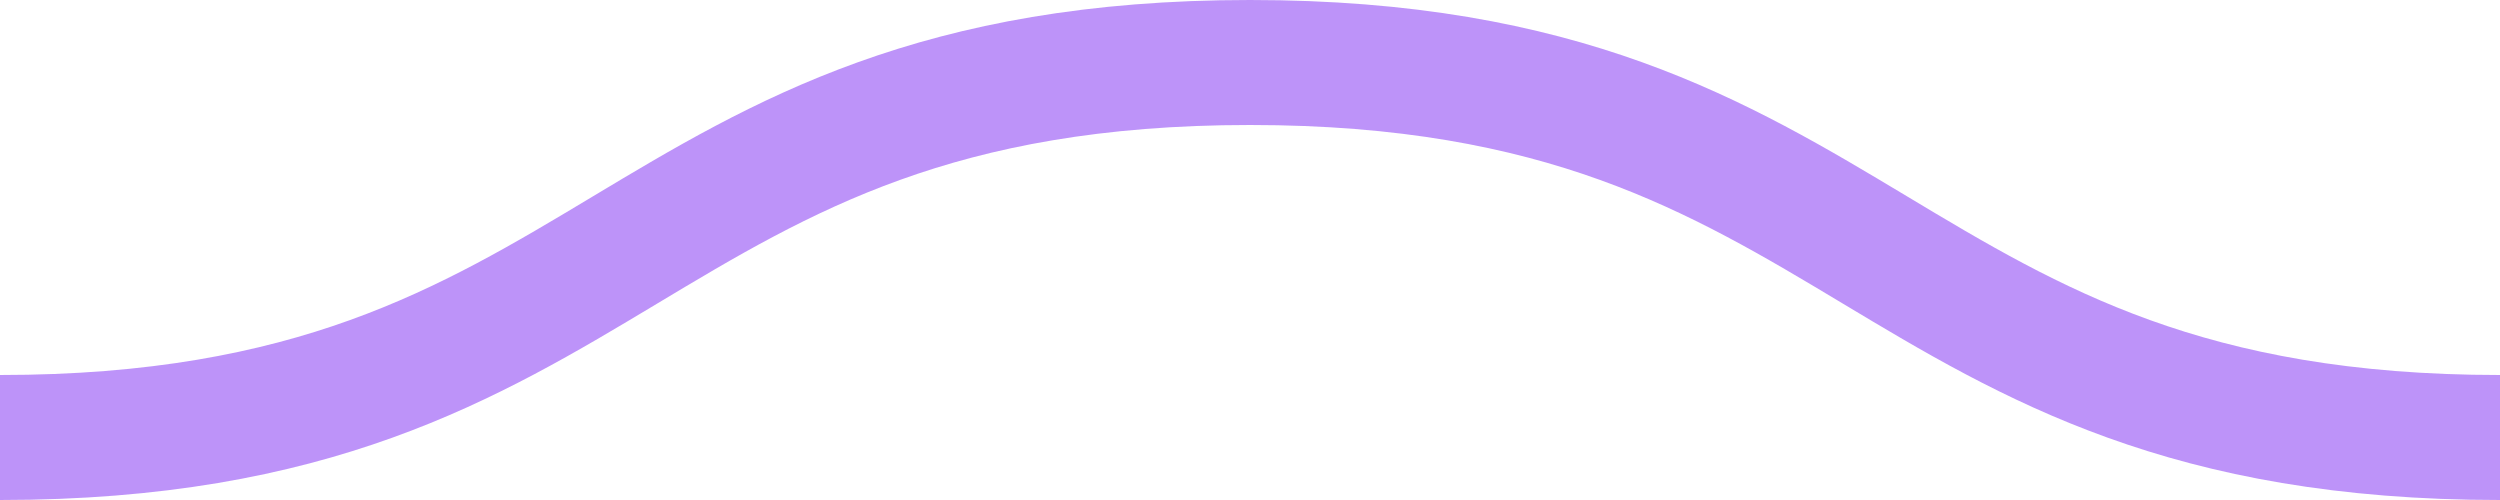 <svg id="squiggle-link" xmlns="http://www.w3.org/2000/svg" xmlns:xlink="http://www.w3.org/1999/xlink" xmlns:ev="http://www.w3.org/2001/xml-events" viewBox="0 0 20 4"><style type="text/css">.squiggle{animation:shift .3s linear infinite;}@keyframes shift {from {transform:translateX(0);}to {transform:translateX(-20px);}}</style><path fill="none" stroke="#bd93f9" stroke-width="1" class="squiggle" d="M0,3.5 c 5,0,5,-3,10,-3 s 5,3,10,3 c 5,0,5,-3,10,-3 s 5,3,10,3"/></svg>
